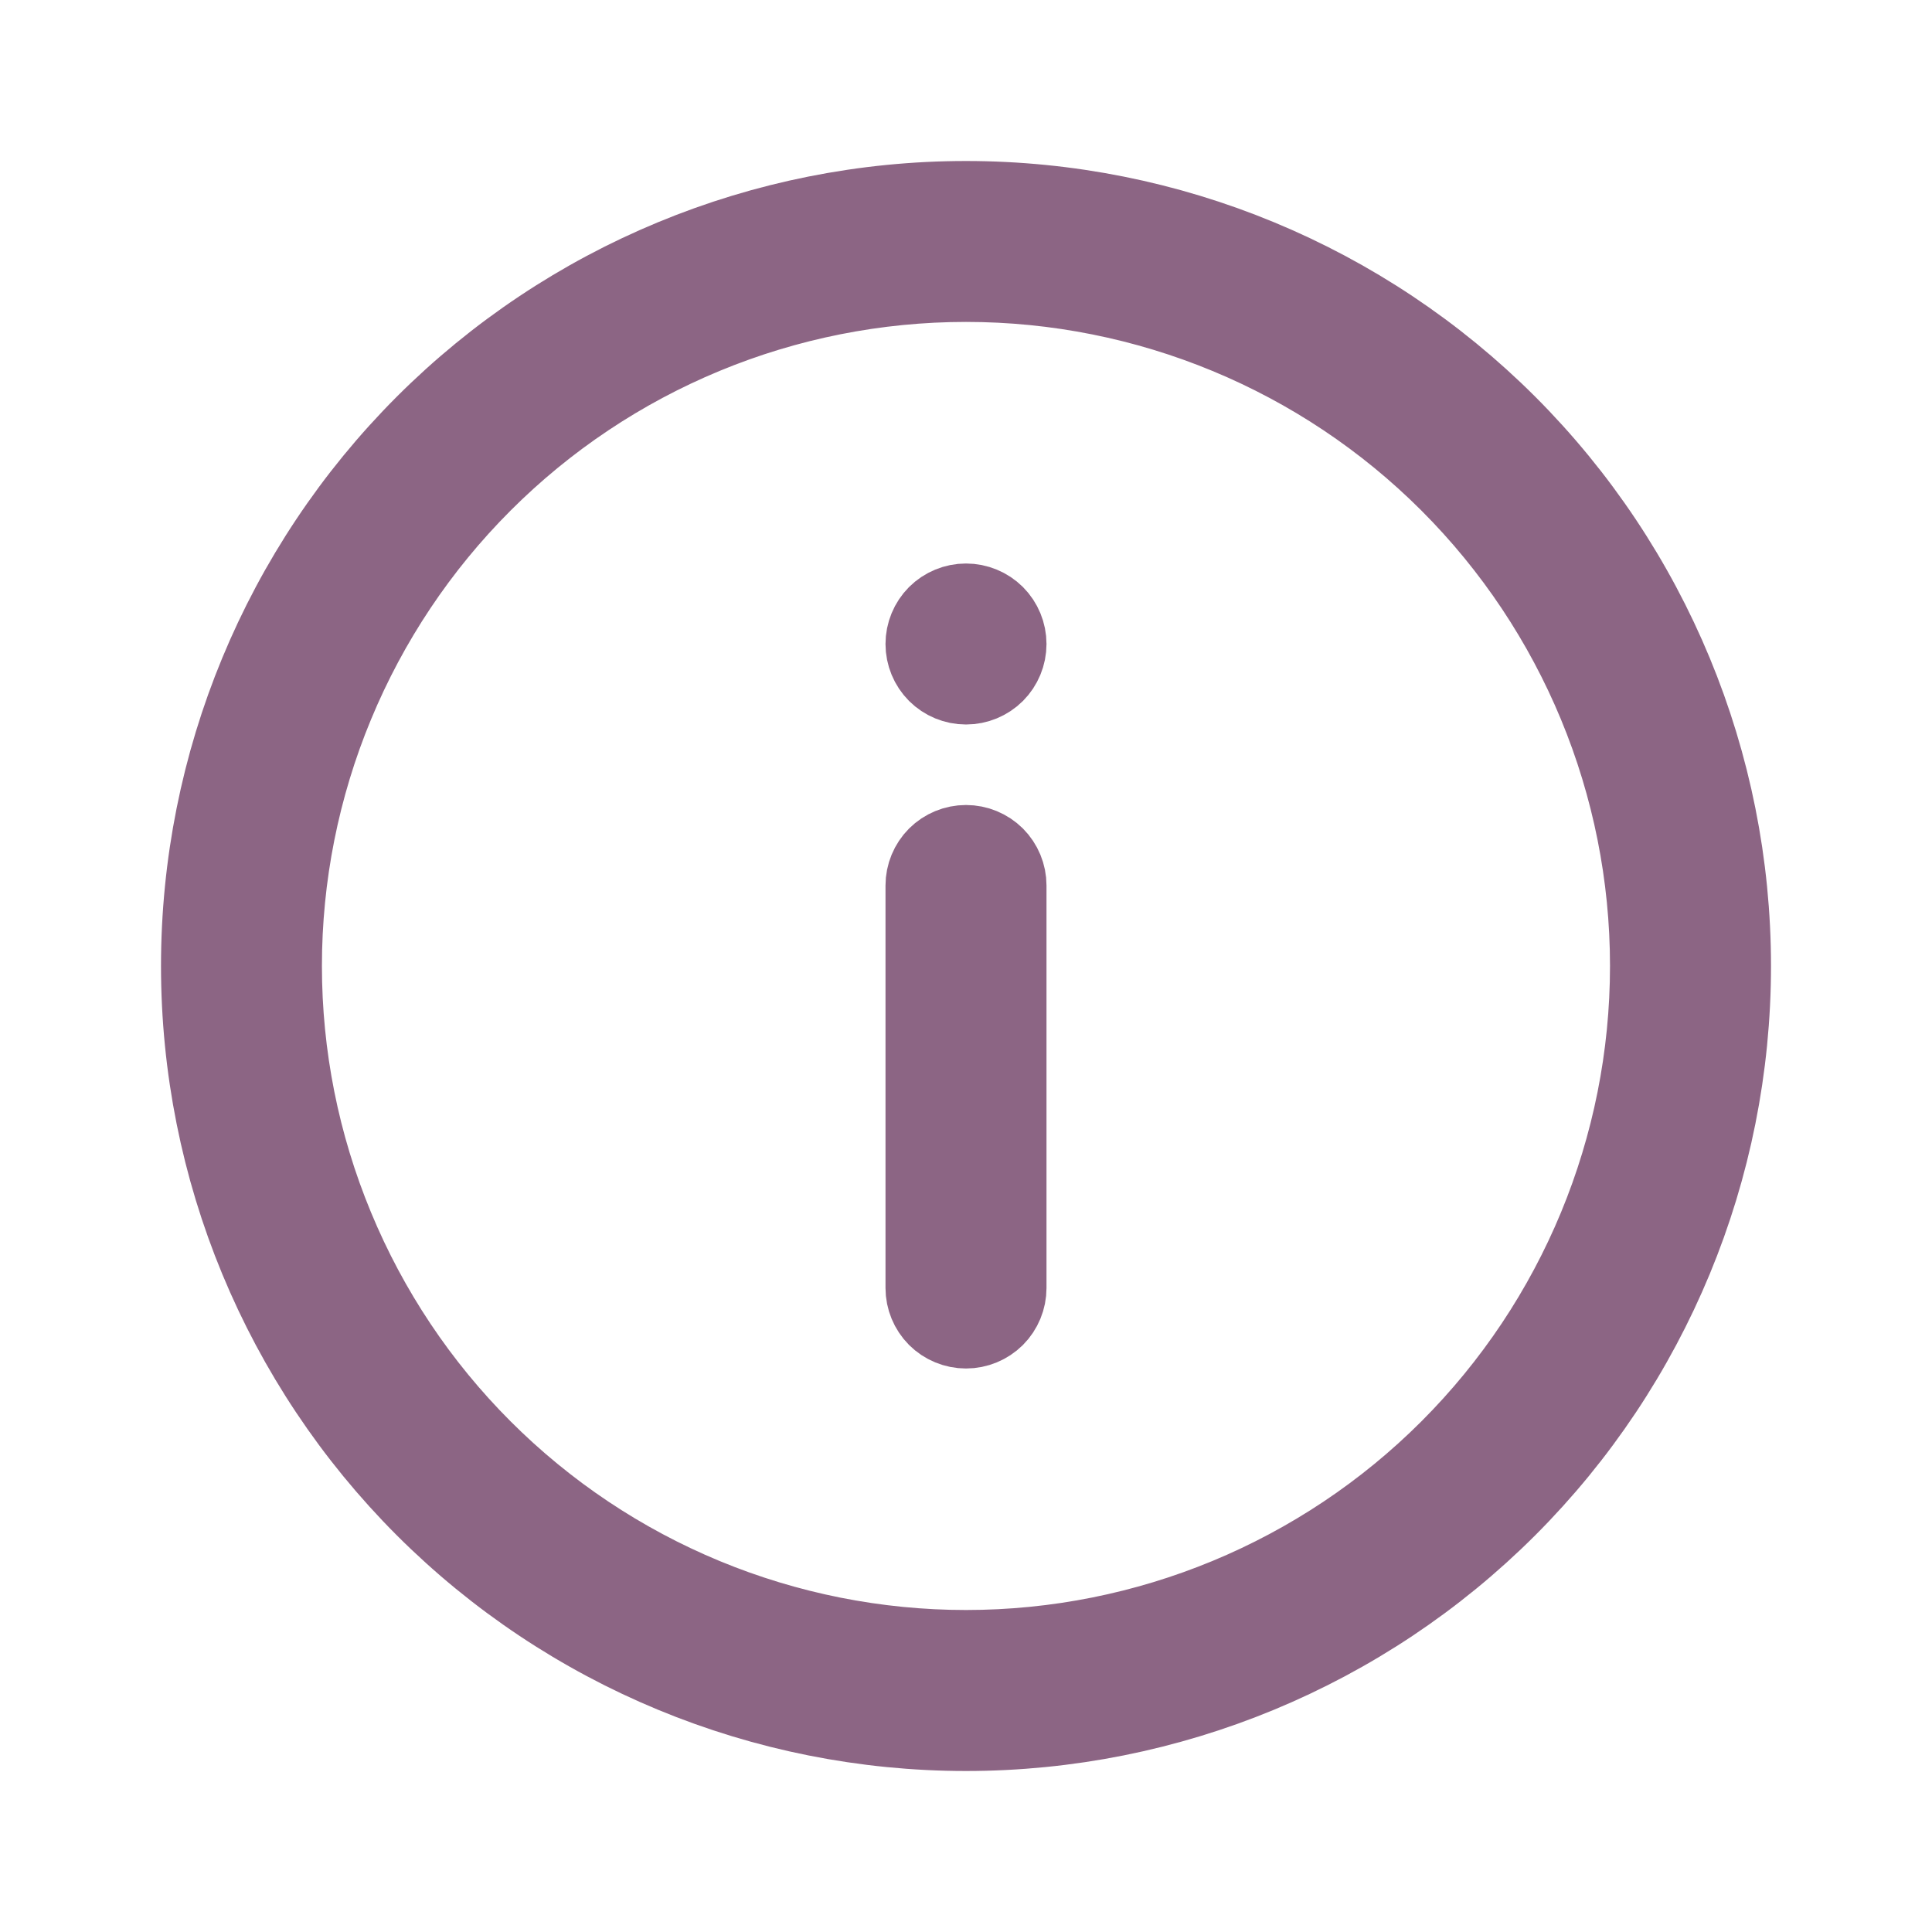 <svg width="24" height="24" viewBox="0 0 24 24" fill="none" xmlns="http://www.w3.org/2000/svg">
<path d="M5.282 5.282C7.064 3.501 9.48 2.5 12 2.5C14.52 2.5 16.936 3.501 18.718 5.282C20.499 7.064 21.5 9.48 21.5 12C21.5 14.52 20.499 16.936 18.718 18.718C16.936 20.499 14.52 21.5 12 21.5C9.48 21.5 7.064 20.499 5.282 18.718C3.501 16.936 2.5 14.52 2.5 12C2.5 9.48 3.501 7.064 5.282 5.282ZM8.747 19.853C9.778 20.28 10.884 20.5 12 20.5C14.255 20.5 16.417 19.604 18.011 18.01C19.605 16.416 20.5 14.254 20.5 11.999C20.5 9.745 19.605 7.583 18.011 5.989C16.417 4.395 14.255 3.499 12 3.499C10.884 3.499 9.778 3.719 8.747 4.146C7.716 4.573 6.779 5.199 5.989 5.989C5.2 6.778 4.574 7.715 4.147 8.746C3.719 9.778 3.499 10.883 3.499 11.999C3.499 13.116 3.719 14.221 4.147 15.252C4.574 16.284 5.2 17.221 5.989 18.01C6.779 18.8 7.716 19.426 8.747 19.853Z" fill="#8C6584" stroke="#8C6584"/>
<path d="M12.354 8.354C12.26 8.447 12.133 8.5 12 8.5C11.867 8.5 11.74 8.447 11.646 8.354C11.553 8.26 11.5 8.133 11.5 8C11.5 7.867 11.553 7.74 11.646 7.646C11.74 7.553 11.867 7.5 12 7.5C12.133 7.5 12.26 7.553 12.354 7.646C12.447 7.74 12.5 7.867 12.5 8C12.5 8.133 12.447 8.26 12.354 8.354Z" fill="#8C6584" stroke="#8C6584"/>
<path d="M11.646 10.646C11.74 10.553 11.867 10.5 12 10.5C12.133 10.5 12.26 10.553 12.354 10.646C12.447 10.74 12.5 10.867 12.5 11V16C12.5 16.133 12.447 16.26 12.354 16.354C12.26 16.447 12.133 16.5 12 16.5C11.867 16.5 11.74 16.447 11.646 16.354C11.553 16.26 11.5 16.133 11.5 16V11C11.5 10.867 11.553 10.74 11.646 10.646Z" fill="#8C6584" stroke="#8C6584"/>
</svg>
